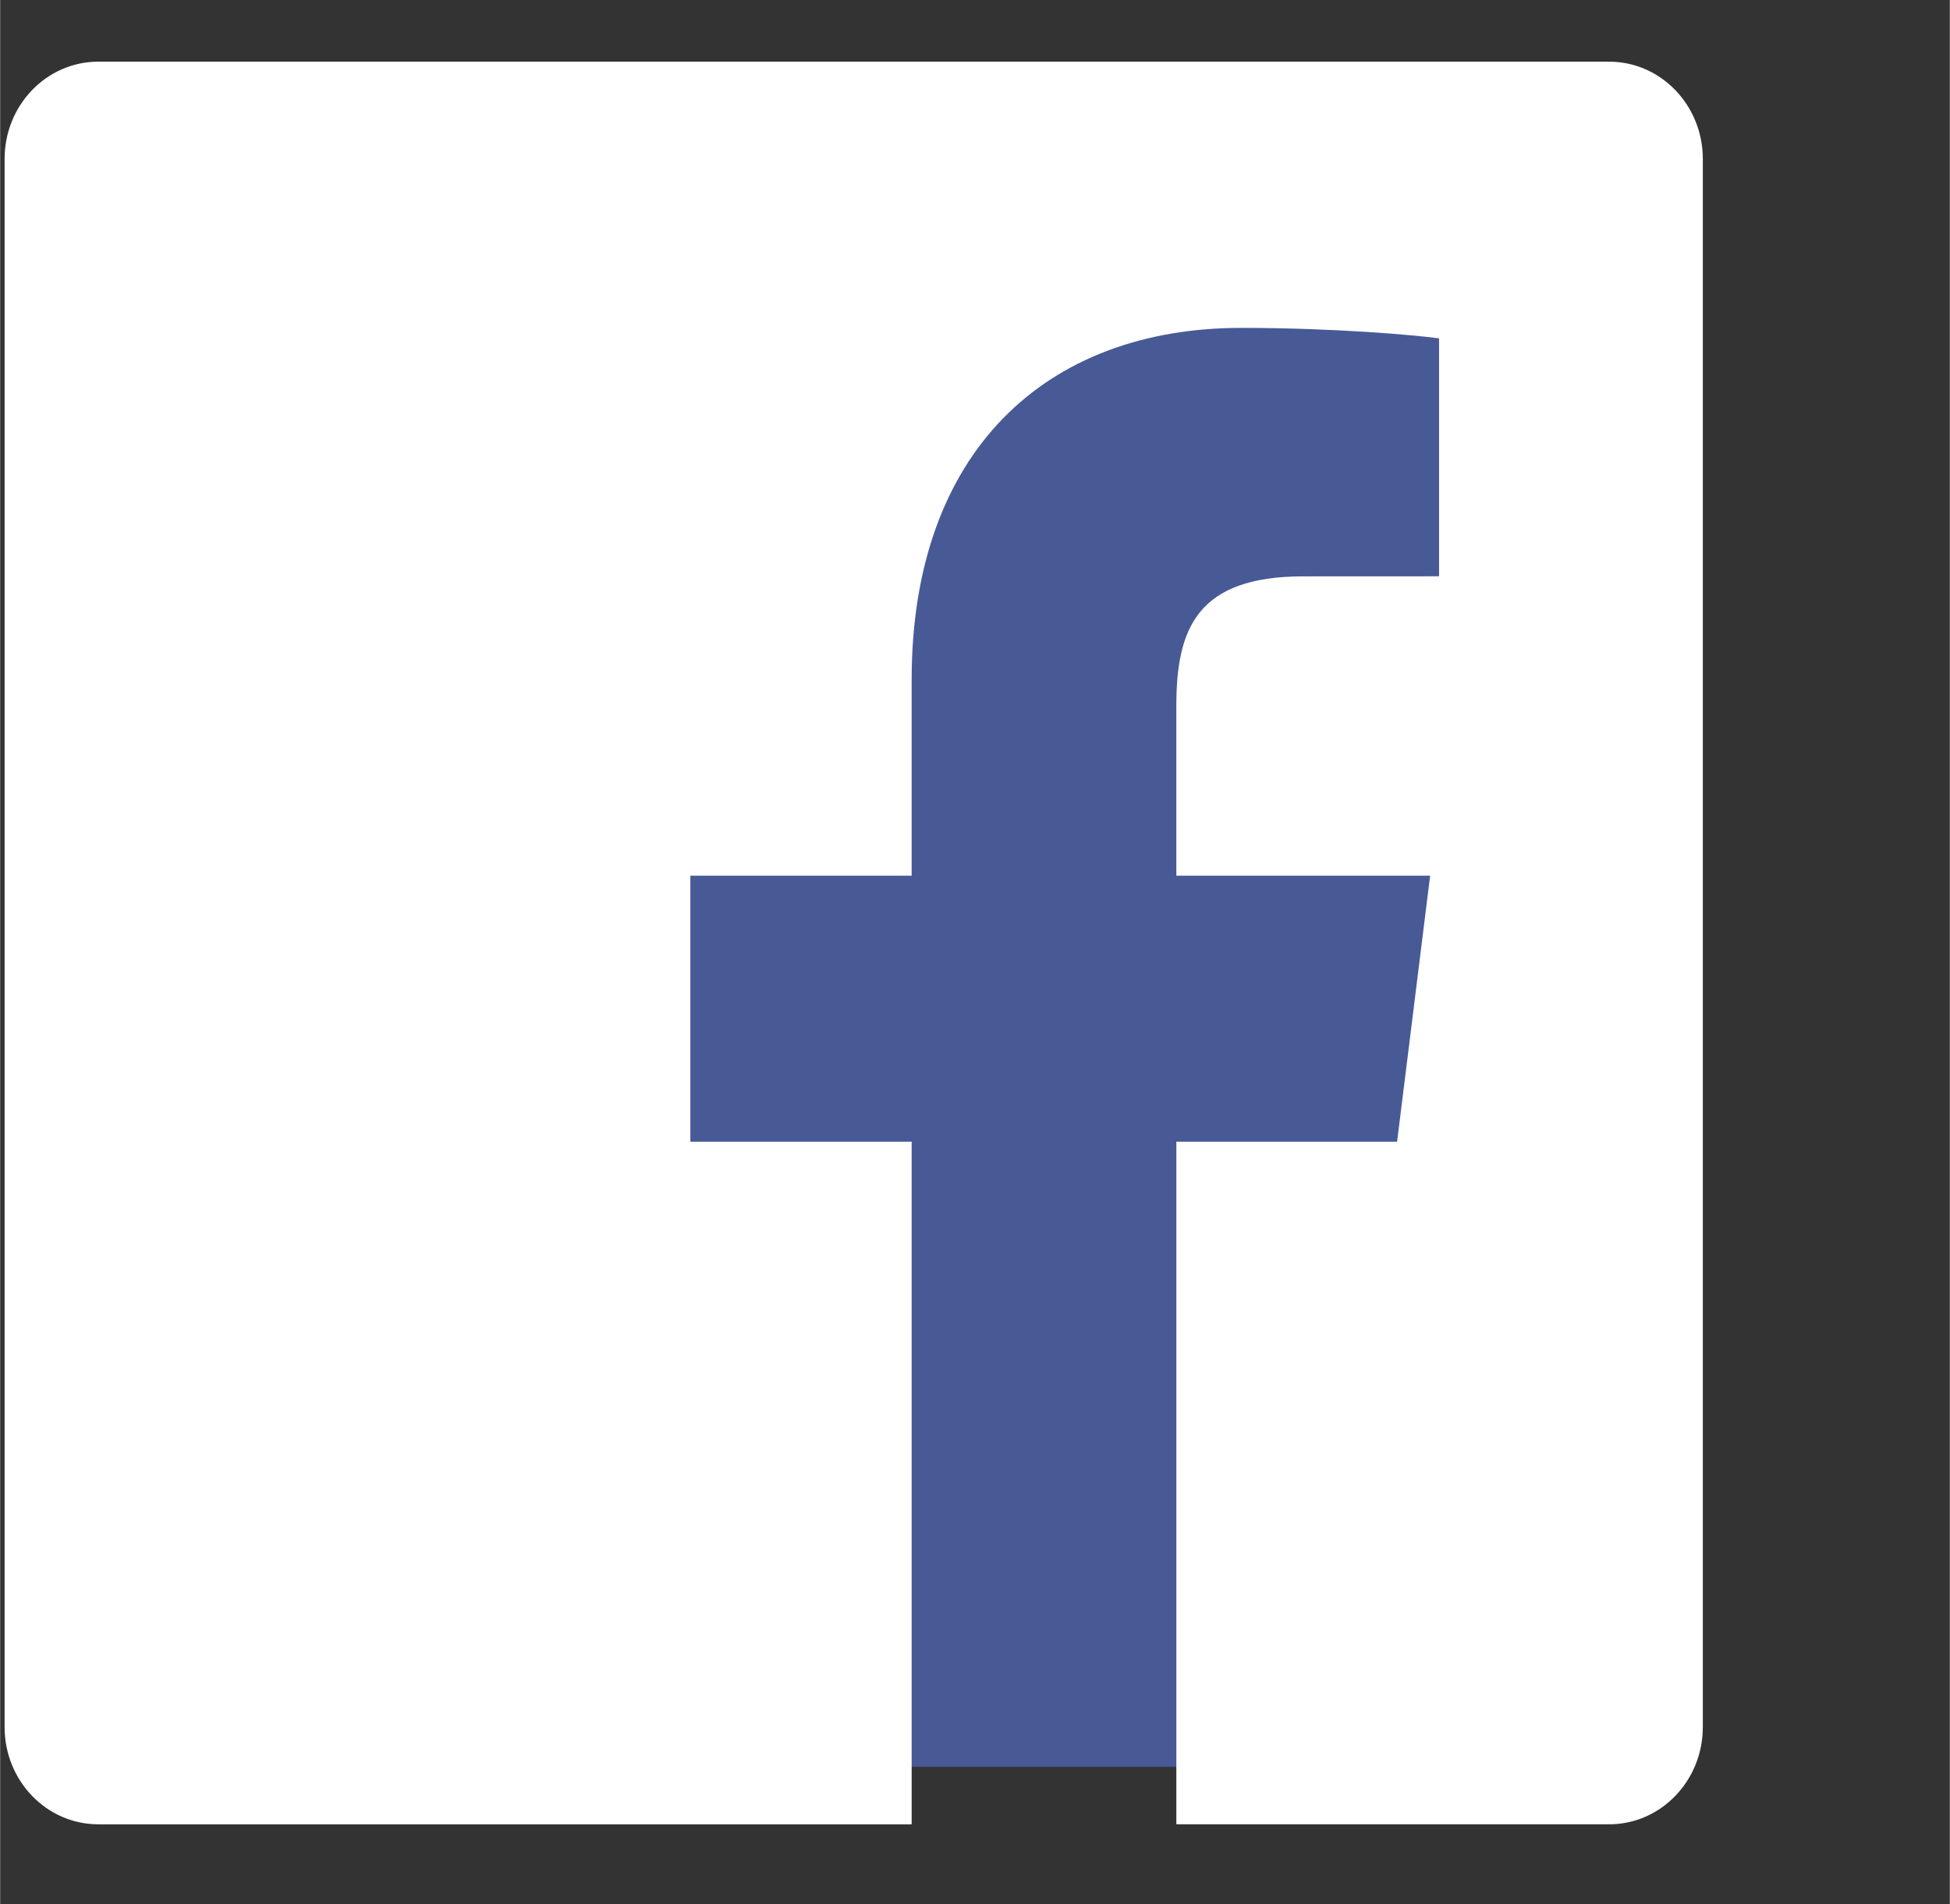 <?xml version="1.0" encoding="UTF-8" standalone="no"?>
<svg
   xmlns:dc="http://purl.org/dc/elements/1.1/"
   xmlns:cc="http://creativecommons.org/ns#"
   xmlns:rdf="http://www.w3.org/1999/02/22-rdf-syntax-ns#"
   xmlns:svg="http://www.w3.org/2000/svg"
   xmlns="http://www.w3.org/2000/svg"
   xmlns:sodipodi="http://sodipodi.sourceforge.net/DTD/sodipodi-0.dtd"
   xmlns:inkscape="http://www.inkscape.org/namespaces/inkscape"
   width="2500"
   height="2441"
   viewBox="0 0 512 500"
   version="1.1"
   id="svg14"
   sodipodi:docname="facebook-white.svg"
   inkscape:version="1.0 (4035a4f, 2020-05-01)">
  <rect x="0" y="0" width="512" height="500" fill="#333333" stroke="none"/>
  <defs
     id="defs18">
    <clipPath
       clipPathUnits="userSpaceOnUse"
       id="clipPath26">
      <rect
         style="fill:#0000ff;fill-rule:evenodd;stroke-width:0.205"
         id="rect28"
         width="278.271"
         height="295.448"
         x="116.762"
         y="97.91" />
    </clipPath>
  </defs>
  <sodipodi:namedview
     inkscape:document-rotation="0"
     pagecolor="#ffffff"
     bordercolor="#666666"
     borderopacity="1"
     objecttolerance="10"
     gridtolerance="10"
     guidetolerance="10"
     inkscape:pageopacity="0"
     inkscape:pageshadow="2"
     inkscape:window-width="1295"
     inkscape:window-height="648"
     id="namedview16"
     showgrid="false"
     inkscape:zoom="0.11924763"
     inkscape:cx="2291.9057"
     inkscape:cy="1623.8108"
     inkscape:window-x="0"
     inkscape:window-y="23"
     inkscape:window-maximized="0"
     inkscape:current-layer="svg14" />
  <path
     fill="#475a96"
     d="M 0,0 H 512 V 500 H 0 Z"
     id="path10"
     clip-path="url(#clipPath26)"
     transform="matrix(1.255,0,0,1.44,-74.266,-102.46)" />
  <path
     d="M 422.518,16.193 H 25.775 C 12.179,16.193 1.162,27.63 1.162,41.74 v 411.788 c 0,14.109 11.018,25.547 24.613,25.547 H 239.367 V 299.823 h -58.118 v -69.859 h 58.118 v -51.518 c 0,-59.787 35.182,-92.342 86.567,-92.342 24.613,0 45.769,1.903 51.933,2.752 v 62.481 l -35.638,0.017 c -27.947,0 -33.357,13.783 -33.357,34.008 v 44.602 h 66.65 l -8.677,69.859 h -57.971 v 179.251 h 113.645 c 13.593,0 24.613,-11.44 24.613,-25.547 V 41.74 c -0.001,-14.112 -11.022,-25.547 -24.615,-25.547 z"
     fill="#fff"
     id="path12"
     style="fill:#ffffff;stroke-width:1.702" />
</svg>

